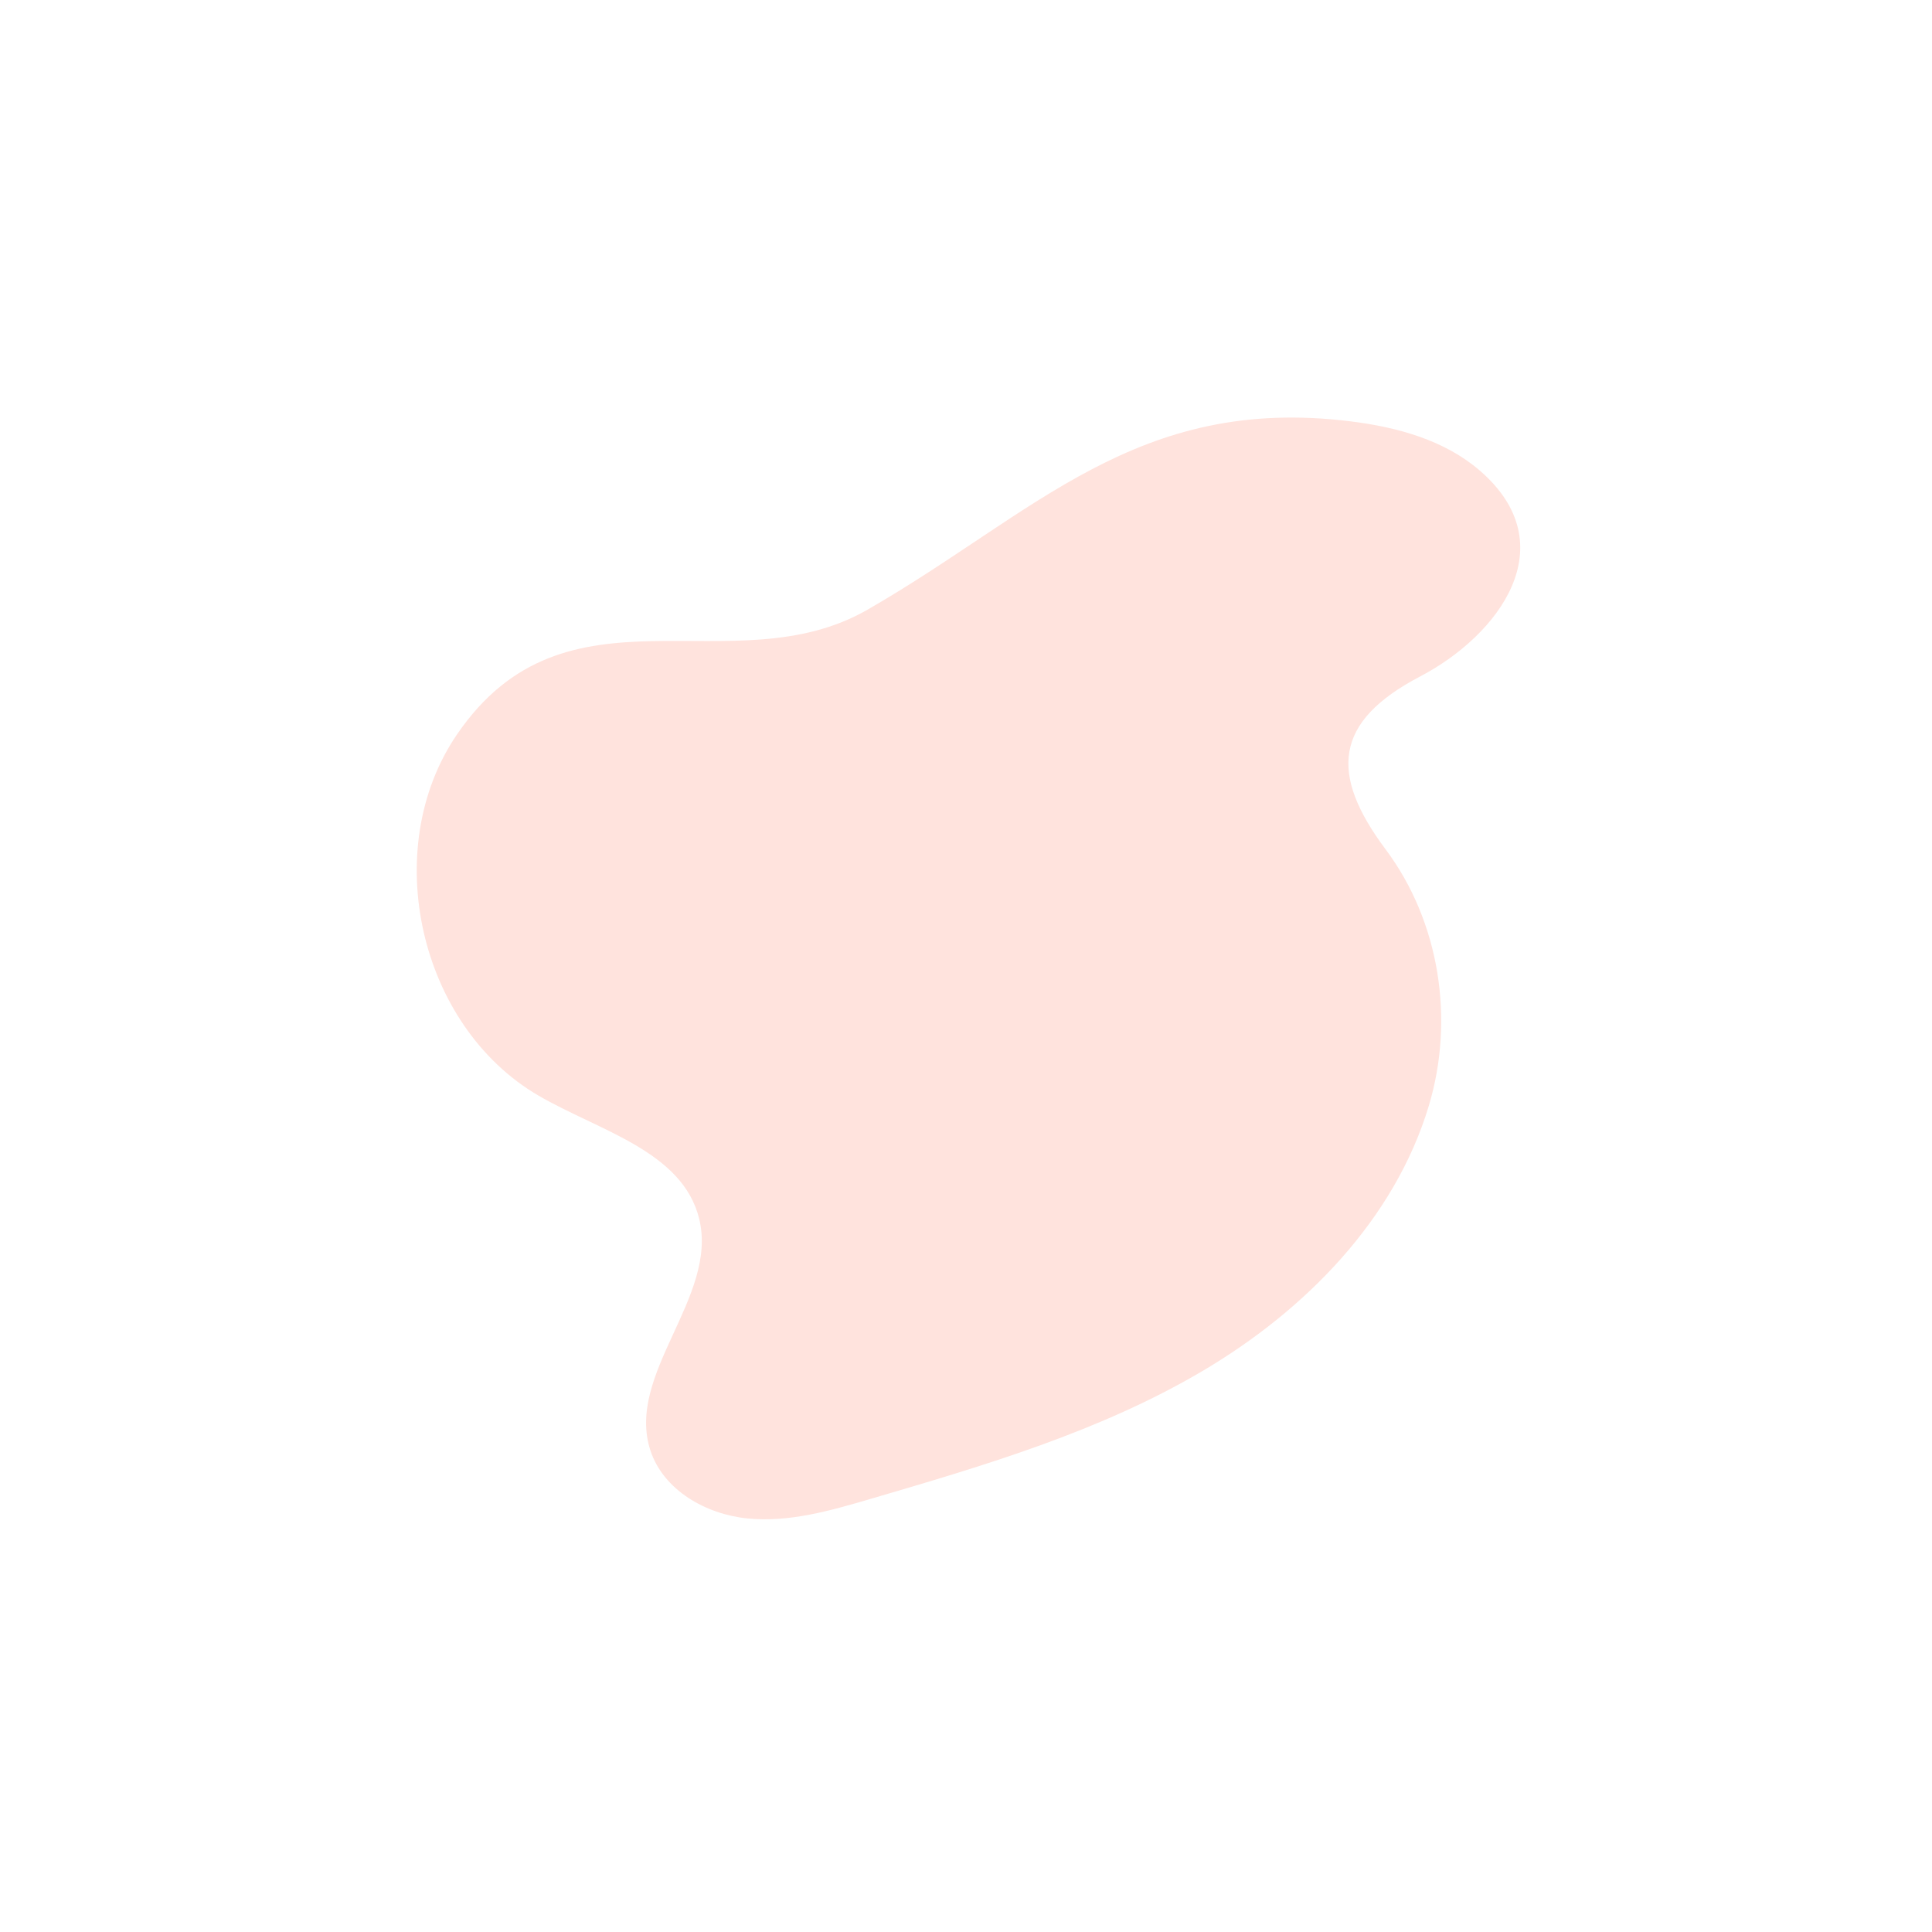 <?xml version="1.0" encoding="utf-8"?>
<!-- Generator: Adobe Illustrator 27.3.1, SVG Export Plug-In . SVG Version: 6.00 Build 0)  -->
<svg version="1.1" id="Layer_1" xmlns="http://www.w3.org/2000/svg" xmlns:xlink="http://www.w3.org/1999/xlink" x="0px" y="0px"
	 viewBox="0 0 133.37 133.37" style="enable-background:new 0 0 133.37 133.37;" xml:space="preserve">
<style type="text/css">
	.st0{fill:#FFE3DD;}
</style>
<path class="st0" d="M31.54,50.71c-5.38,7.89-2.62,20.11,5.63,24.92c4.17,2.43,9.96,3.83,11.1,8.52c1.31,5.42-5.1,10.69-3.37,15.98
	c0.9,2.74,3.82,4.4,6.69,4.69c2.87,0.29,5.72-0.53,8.48-1.34c7.88-2.31,15.86-4.66,22.93-8.83c7.07-4.17,13.26-10.44,15.63-18.3
	c1.8-5.97,0.76-12.72-2.98-17.72c-3.88-5.19-3.58-8.81,2.38-11.93c5.43-2.84,10.09-9.05,4.13-14.21c-2.44-2.11-5.7-3-8.9-3.4
	c-14.8-1.85-21.83,6.36-33.36,12.99C50.55,47.46,39.1,39.63,31.54,50.71z"/>
</svg>
